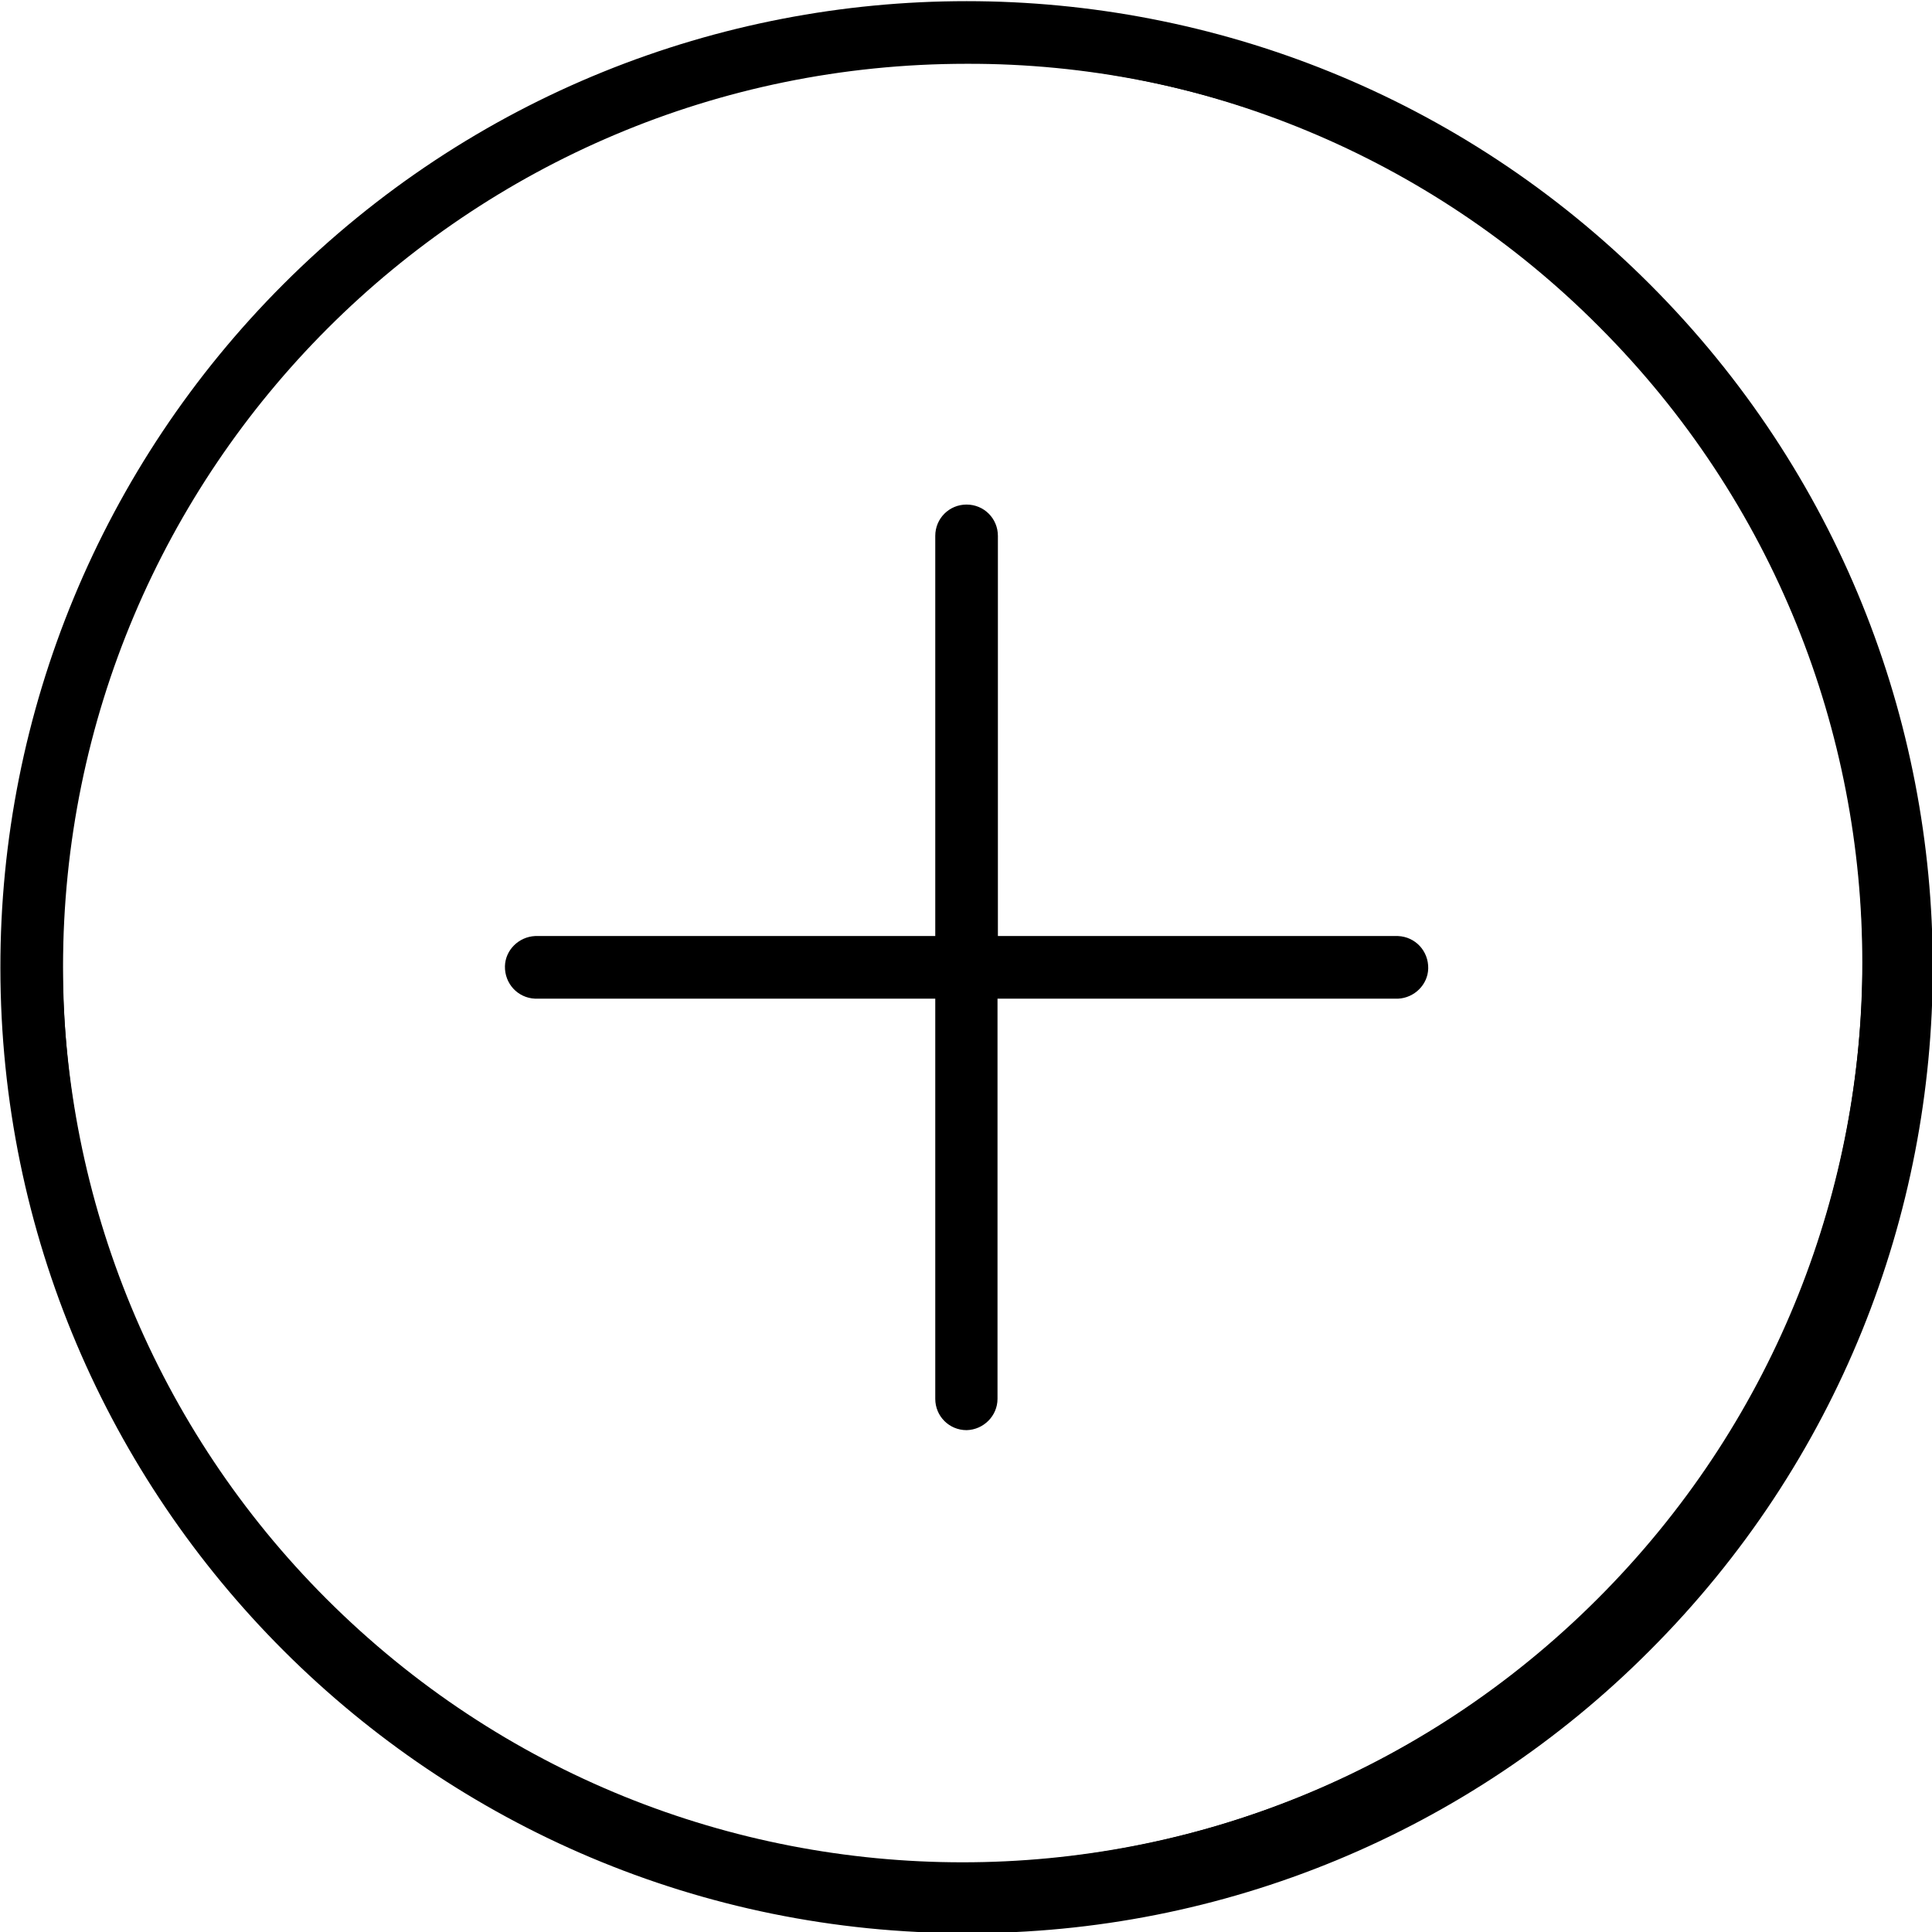 <?xml version="1.0" encoding="utf-8"?>
<!-- Generator: Adobe Illustrator 20.1.0, SVG Export Plug-In . SVG Version: 6.00 Build 0)  -->
<svg version="1.1" id="Layer_1" xmlns="http://www.w3.org/2000/svg" xmlns:xlink="http://www.w3.org/1999/xlink" x="0px" y="0px"
	 viewBox="0 0 499.7 499.7" style="enable-background:new 0 0 499.7 499.7;" xml:space="preserve">
<title>Artboard 1</title>
<path d="M250,500C112.1,500.1,0.2,388.3,0.1,250.4C0,184,26.4,120.4,73.3,73.5c97.6-97.6,255.8-97.6,353.4,0s97.6,255.8,0,353.4
	C379.9,473.9,316.3,500.2,250,500z M250,16.5c-129.1,0-233.7,104.6-233.7,233.7c0,62,24.6,121.5,68.5,165.3
	c92.4,90.1,240.4,88.3,330.5-4.1c88.6-90.8,88.6-235.7,0-326.4C371.5,41,312,16.3,250,16.5z M250,369.9c-4.5,0-8.1-3.6-8.1-8.1
	V258.3H138.4c-4.5-0.2-7.9-3.9-7.8-8.4c0.1-4.2,3.6-7.6,7.8-7.8h103.5V138.6c0-4.5,3.6-8.1,8.1-8.1s8.1,3.6,8.1,8.1v103.5h103.5
	c4.5,0.2,7.9,3.9,7.8,8.4c-0.1,4.2-3.6,7.6-7.8,7.8H258v103.5C258,366.2,254.4,369.8,250,369.9z"/>
<path d="M249.9,498.3C112.7,498.4,1.4,387.2,1.3,250c0-65.9,26.2-129.2,72.8-175.8c97.1-97.1,254.4-97,351.5,0s97,254.4,0,351.5
	C379.1,472.3,315.8,498.5,249.9,498.3z M248.9,16.2c-128.5,0-232.7,104.2-232.7,232.7c0,61.7,24.5,120.9,68.2,164.6
	c90.9,90.9,238.2,90.9,329.1,0s90.9-238.2,0-329.1C369.9,40.6,310.6,16,248.9,16.2z M249.9,368.2c-3.7,0-6.7-3-6.7-6.7V256.6H138.2
	c-3.7,0.1-6.8-2.8-7-6.5c-0.1-3.7,2.8-6.8,6.5-7c0.2,0,0.3,0,0.5,0h104.9V138.3c0-3.7,3-6.7,6.7-6.7c3.7,0,6.7,3,6.7,6.7v104.9
	h104.9c3.7,0.1,6.6,3.3,6.5,7c-0.1,3.5-3,6.3-6.5,6.5H256.6v104.9C256.6,365.2,253.6,368.2,249.9,368.2z"/>
</svg>
